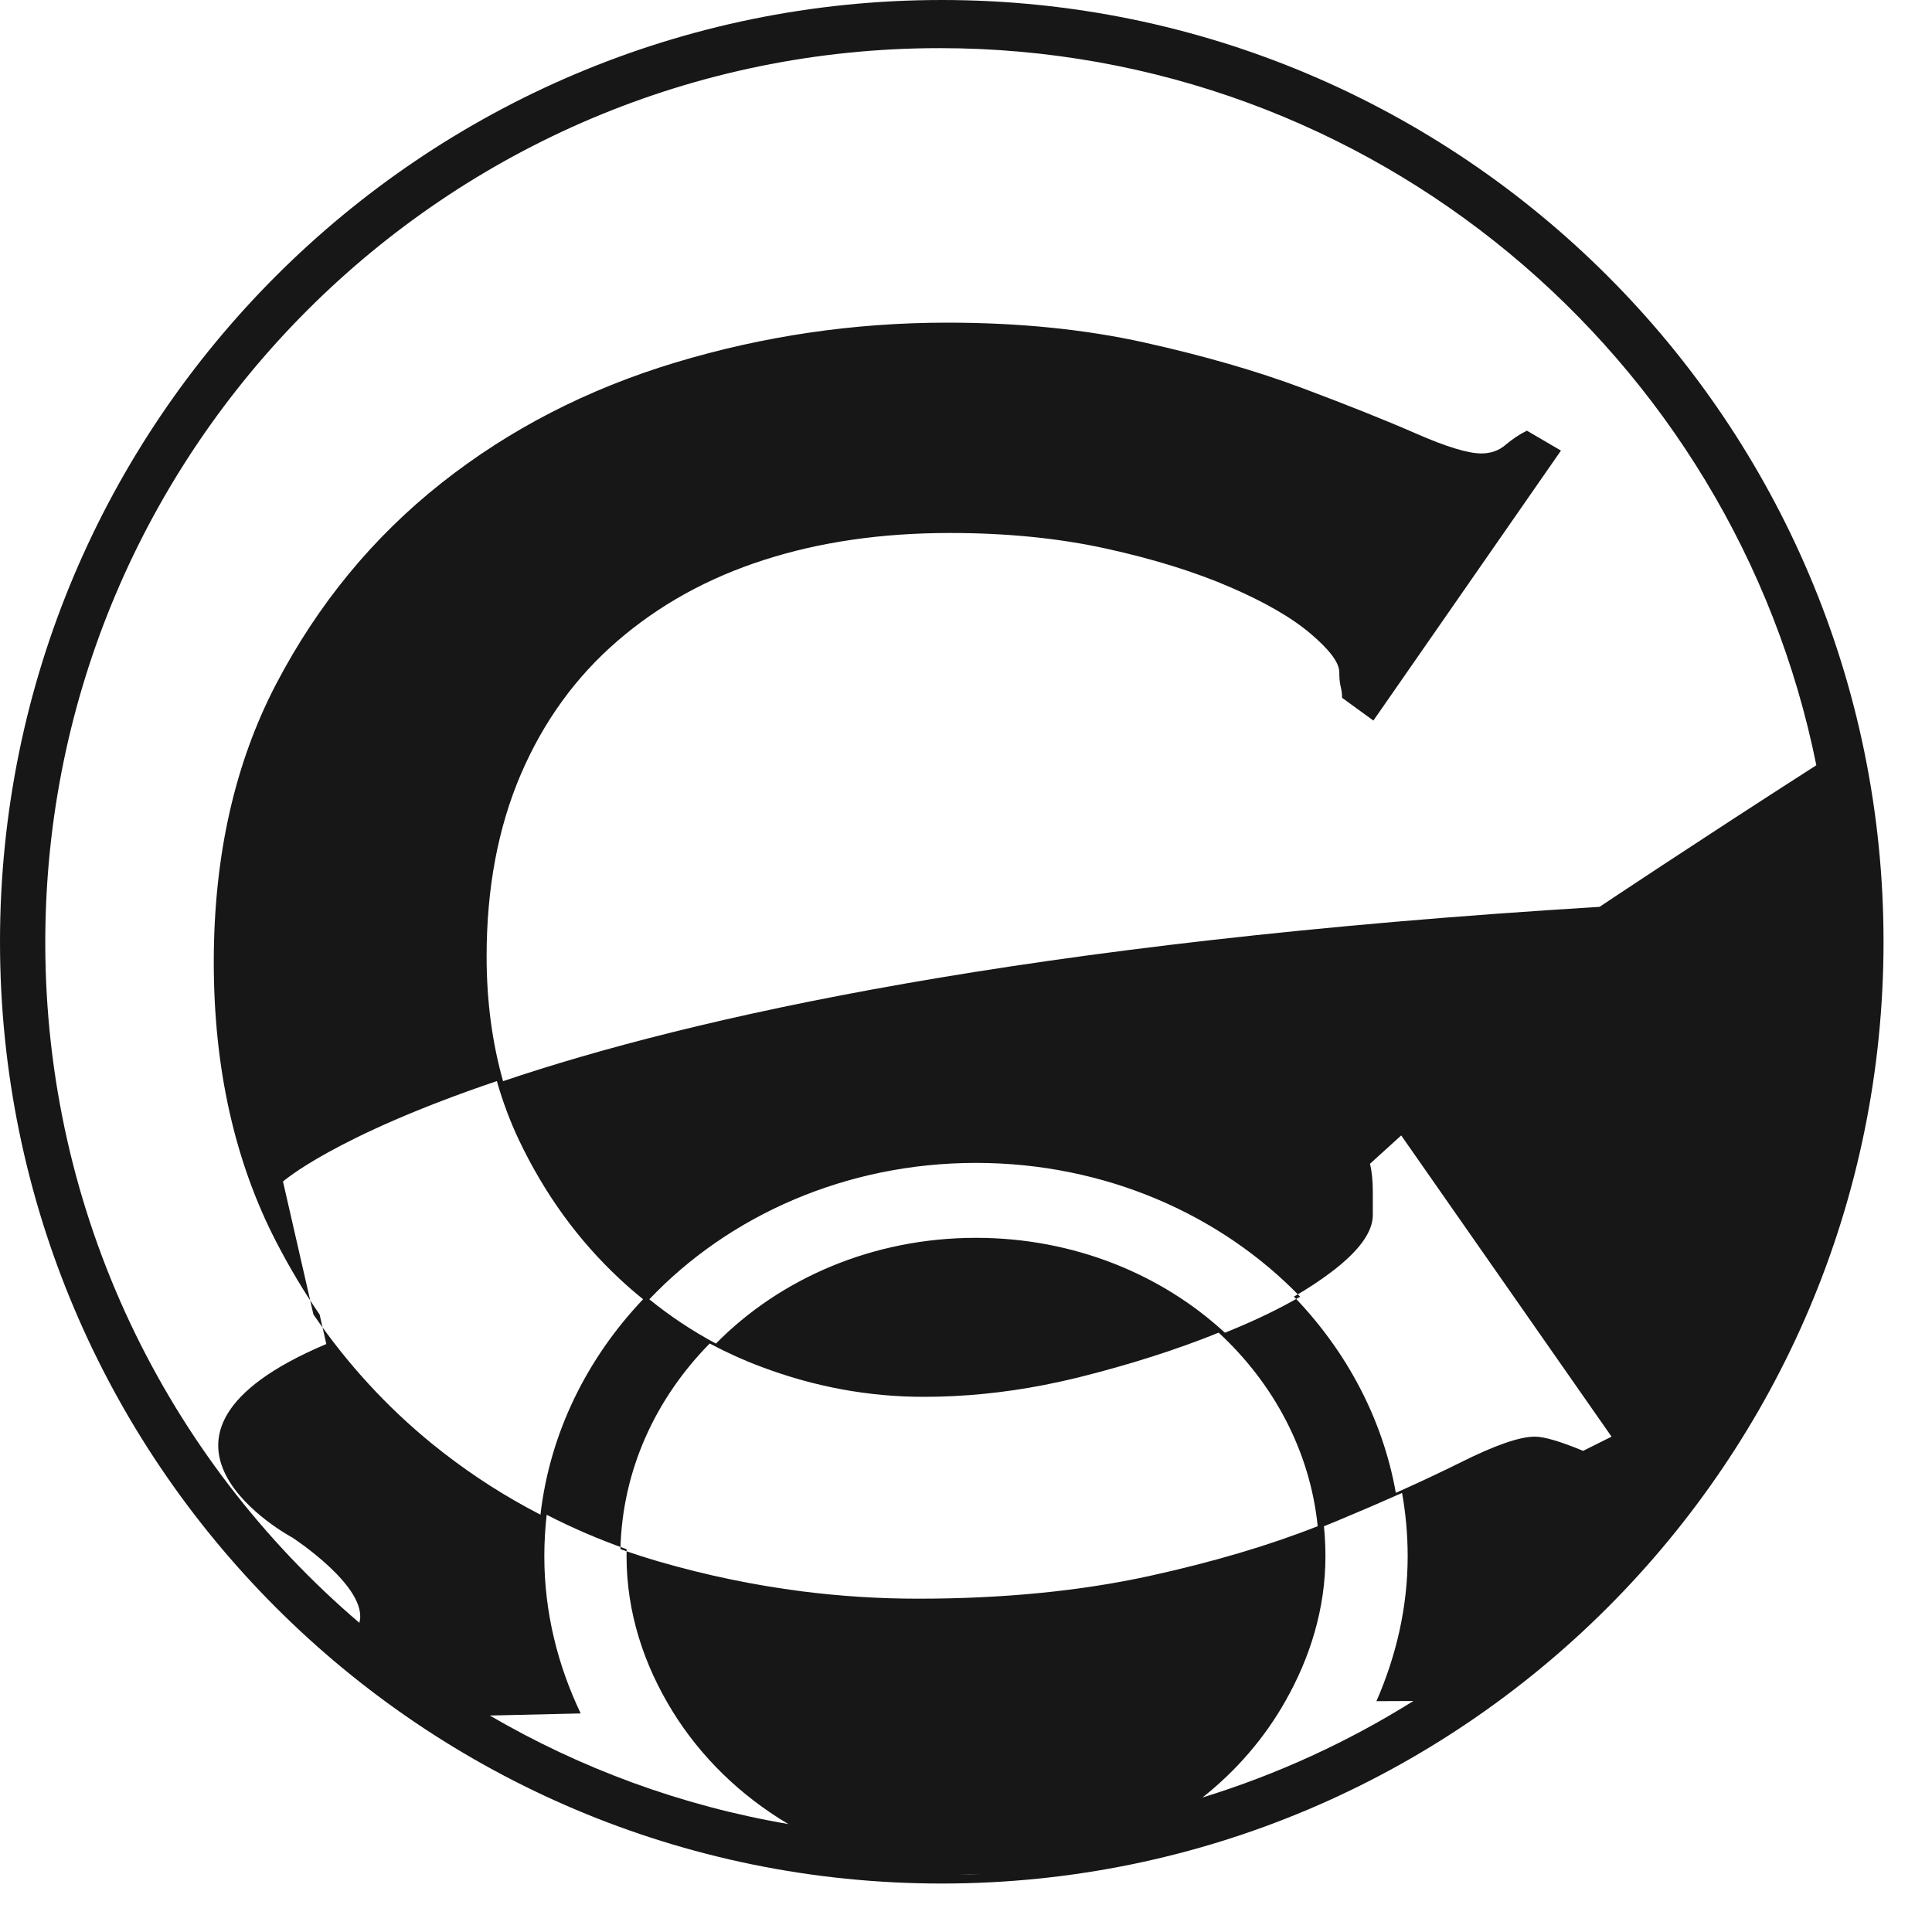 <?xml version="1.0" encoding="UTF-8" standalone="no"?><!DOCTYPE svg PUBLIC "-//W3C//DTD SVG 1.1//EN" "http://www.w3.org/Graphics/SVG/1.1/DTD/svg11.dtd"><svg width="100%" height="100%" viewBox="0 0 23 23" version="1.1" xmlns="http://www.w3.org/2000/svg" xmlns:xlink="http://www.w3.org/1999/xlink" xml:space="preserve" xmlns:serif="http://www.serif.com/" style="fill-rule:evenodd;clip-rule:evenodd;stroke-linejoin:round;stroke-miterlimit:2;"><path d="M11.211,0c6.188,0 11.212,5.024 11.212,11.211c-0,6.188 -5.024,11.212 -11.212,11.212c-6.187,-0 -11.211,-5.024 -11.211,-11.212c-0,-6.187 5.024,-11.211 11.211,-11.211Zm-6.933,19.319c-2.288,-1.953 -3.739,-4.858 -3.739,-8.099c-0,-5.876 4.77,-10.647 10.647,-10.647c5.154,-0 9.457,3.67 10.437,8.537c-1.421,0.911 -2.581,1.686 -2.581,1.686c-6.843,0.417 -10.827,1.323 -13.053,2.075c-0.13,-0.459 -0.196,-0.954 -0.196,-1.485c0,-0.812 0.136,-1.533 0.406,-2.165c0.271,-0.632 0.655,-1.162 1.151,-1.59c0.496,-0.429 1.077,-0.75 1.742,-0.964c0.666,-0.215 1.404,-0.322 2.216,-0.322c0.677,0 1.297,0.062 1.861,0.186c0.564,0.124 1.055,0.277 1.472,0.457c0.417,0.18 0.739,0.366 0.964,0.558c0.226,0.192 0.339,0.344 0.339,0.457c-0,0.068 0.005,0.124 0.016,0.169c0.012,0.045 0.017,0.09 0.017,0.135l0.373,0.271l2.233,-3.214l-0.406,-0.237c-0.091,0.045 -0.175,0.102 -0.254,0.169c-0.079,0.068 -0.175,0.102 -0.288,0.102c-0.158,-0 -0.417,-0.079 -0.778,-0.237c-0.361,-0.158 -0.812,-0.338 -1.353,-0.541c-0.542,-0.203 -1.168,-0.384 -1.878,-0.542c-0.711,-0.158 -1.494,-0.237 -2.351,-0.237c-1.106,0 -2.183,0.158 -3.232,0.474c-1.048,0.316 -1.979,0.795 -2.791,1.438c-0.812,0.643 -1.466,1.438 -1.962,2.385c-0.496,0.948 -0.745,2.053 -0.745,3.316c0,1.263 0.249,2.374 0.745,3.333c0.157,0.303 0.328,0.59 0.515,0.862l0.08,0.351c-2.637,1.114 -0.405,2.304 -0.405,2.304c0,-0 0.916,0.595 0.798,1.015Zm5.107,2.396c-1.276,-0.218 -2.475,-0.663 -3.554,-1.292l1.082,-0.025c-0.274,-0.575 -0.433,-1.205 -0.433,-1.871c-0,-0.167 0.01,-0.332 0.028,-0.494c0.305,0.157 0.622,0.293 0.952,0.41c-0.001,0.028 -0.001,0.056 -0.001,0.084c-0,0.674 0.209,1.297 0.547,1.845c0.335,0.543 0.809,1.005 1.379,1.343Zm7.441,-1.465c-0.776,0.486 -1.619,0.874 -2.511,1.149c0.402,-0.318 0.737,-0.706 0.984,-1.142c0.296,-0.52 0.48,-1.103 0.48,-1.73c0,-0.121 -0.006,-0.24 -0.018,-0.357c0.056,-0.023 0.111,-0.045 0.166,-0.068c0.276,-0.115 0.531,-0.225 0.764,-0.329c0.044,0.245 0.067,0.497 0.067,0.754c0,0.609 -0.138,1.19 -0.372,1.725c0.144,-0.001 0.29,-0.001 0.44,-0.002Zm-1.348,-4.813c-0.24,0.139 -0.513,0.272 -0.82,0.398c-0.025,0.011 -0.05,0.021 -0.076,0.031c-0.754,-0.697 -1.803,-1.13 -2.963,-1.13c-1.23,0 -2.335,0.486 -3.096,1.259c-0.28,-0.15 -0.544,-0.325 -0.793,-0.527c0.943,-0.994 2.337,-1.624 3.889,-1.624c1.536,0 2.917,0.617 3.859,1.593Zm-3.778,6.877c-0.051,0.001 -0.103,0.002 -0.155,0.002c-0.052,0 -0.104,-0.001 -0.156,-0.002l0.311,-0Zm3.987,-4.145c-0.582,0.23 -1.249,0.427 -2,0.592c-0.823,0.18 -1.742,0.271 -2.757,0.271c-0.462,-0 -0.922,-0.029 -1.379,-0.087c-0.57,-0.073 -1.137,-0.19 -1.7,-0.353c-0.158,-0.046 -0.313,-0.096 -0.465,-0.15c0.022,-0.94 0.42,-1.796 1.063,-2.448c0.002,0.001 0.004,0.002 0.007,0.004c0.196,0.104 0.401,0.197 0.613,0.276c0.631,0.237 1.274,0.355 1.928,0.355c0.473,0 0.952,-0.047 1.438,-0.142c0.141,-0.028 0.282,-0.059 0.423,-0.094c0.601,-0.151 1.151,-0.326 1.65,-0.528c0.654,0.605 1.087,1.409 1.179,2.304Zm-8.031,-2.702c-0.668,0.704 -1.109,1.59 -1.222,2.565c-0.051,-0.026 -0.101,-0.053 -0.151,-0.08c-0.403,-0.219 -0.782,-0.474 -1.139,-0.764c-0.54,-0.44 -1.011,-0.953 -1.413,-1.54l-0.362,-1.582c0,0 0.606,-0.54 2.546,-1.196c0.069,0.243 0.156,0.475 0.261,0.698c0.305,0.642 0.705,1.195 1.201,1.657c0.091,0.085 0.184,0.166 0.279,0.242Zm7.748,-0.031c0.165,-0.095 0.315,-0.194 0.448,-0.295c0.327,-0.248 0.491,-0.474 0.491,-0.677l0,-0.271c0,-0.135 -0.011,-0.248 -0.034,-0.338l0.372,-0.338l2.504,3.586l-0.338,0.169c-0.271,-0.112 -0.463,-0.169 -0.575,-0.169c-0.181,0 -0.474,0.102 -0.88,0.305c-0.225,0.112 -0.484,0.234 -0.775,0.364c-0.158,-0.887 -0.59,-1.69 -1.213,-2.336Z" style="fill:#171717;"/></svg>